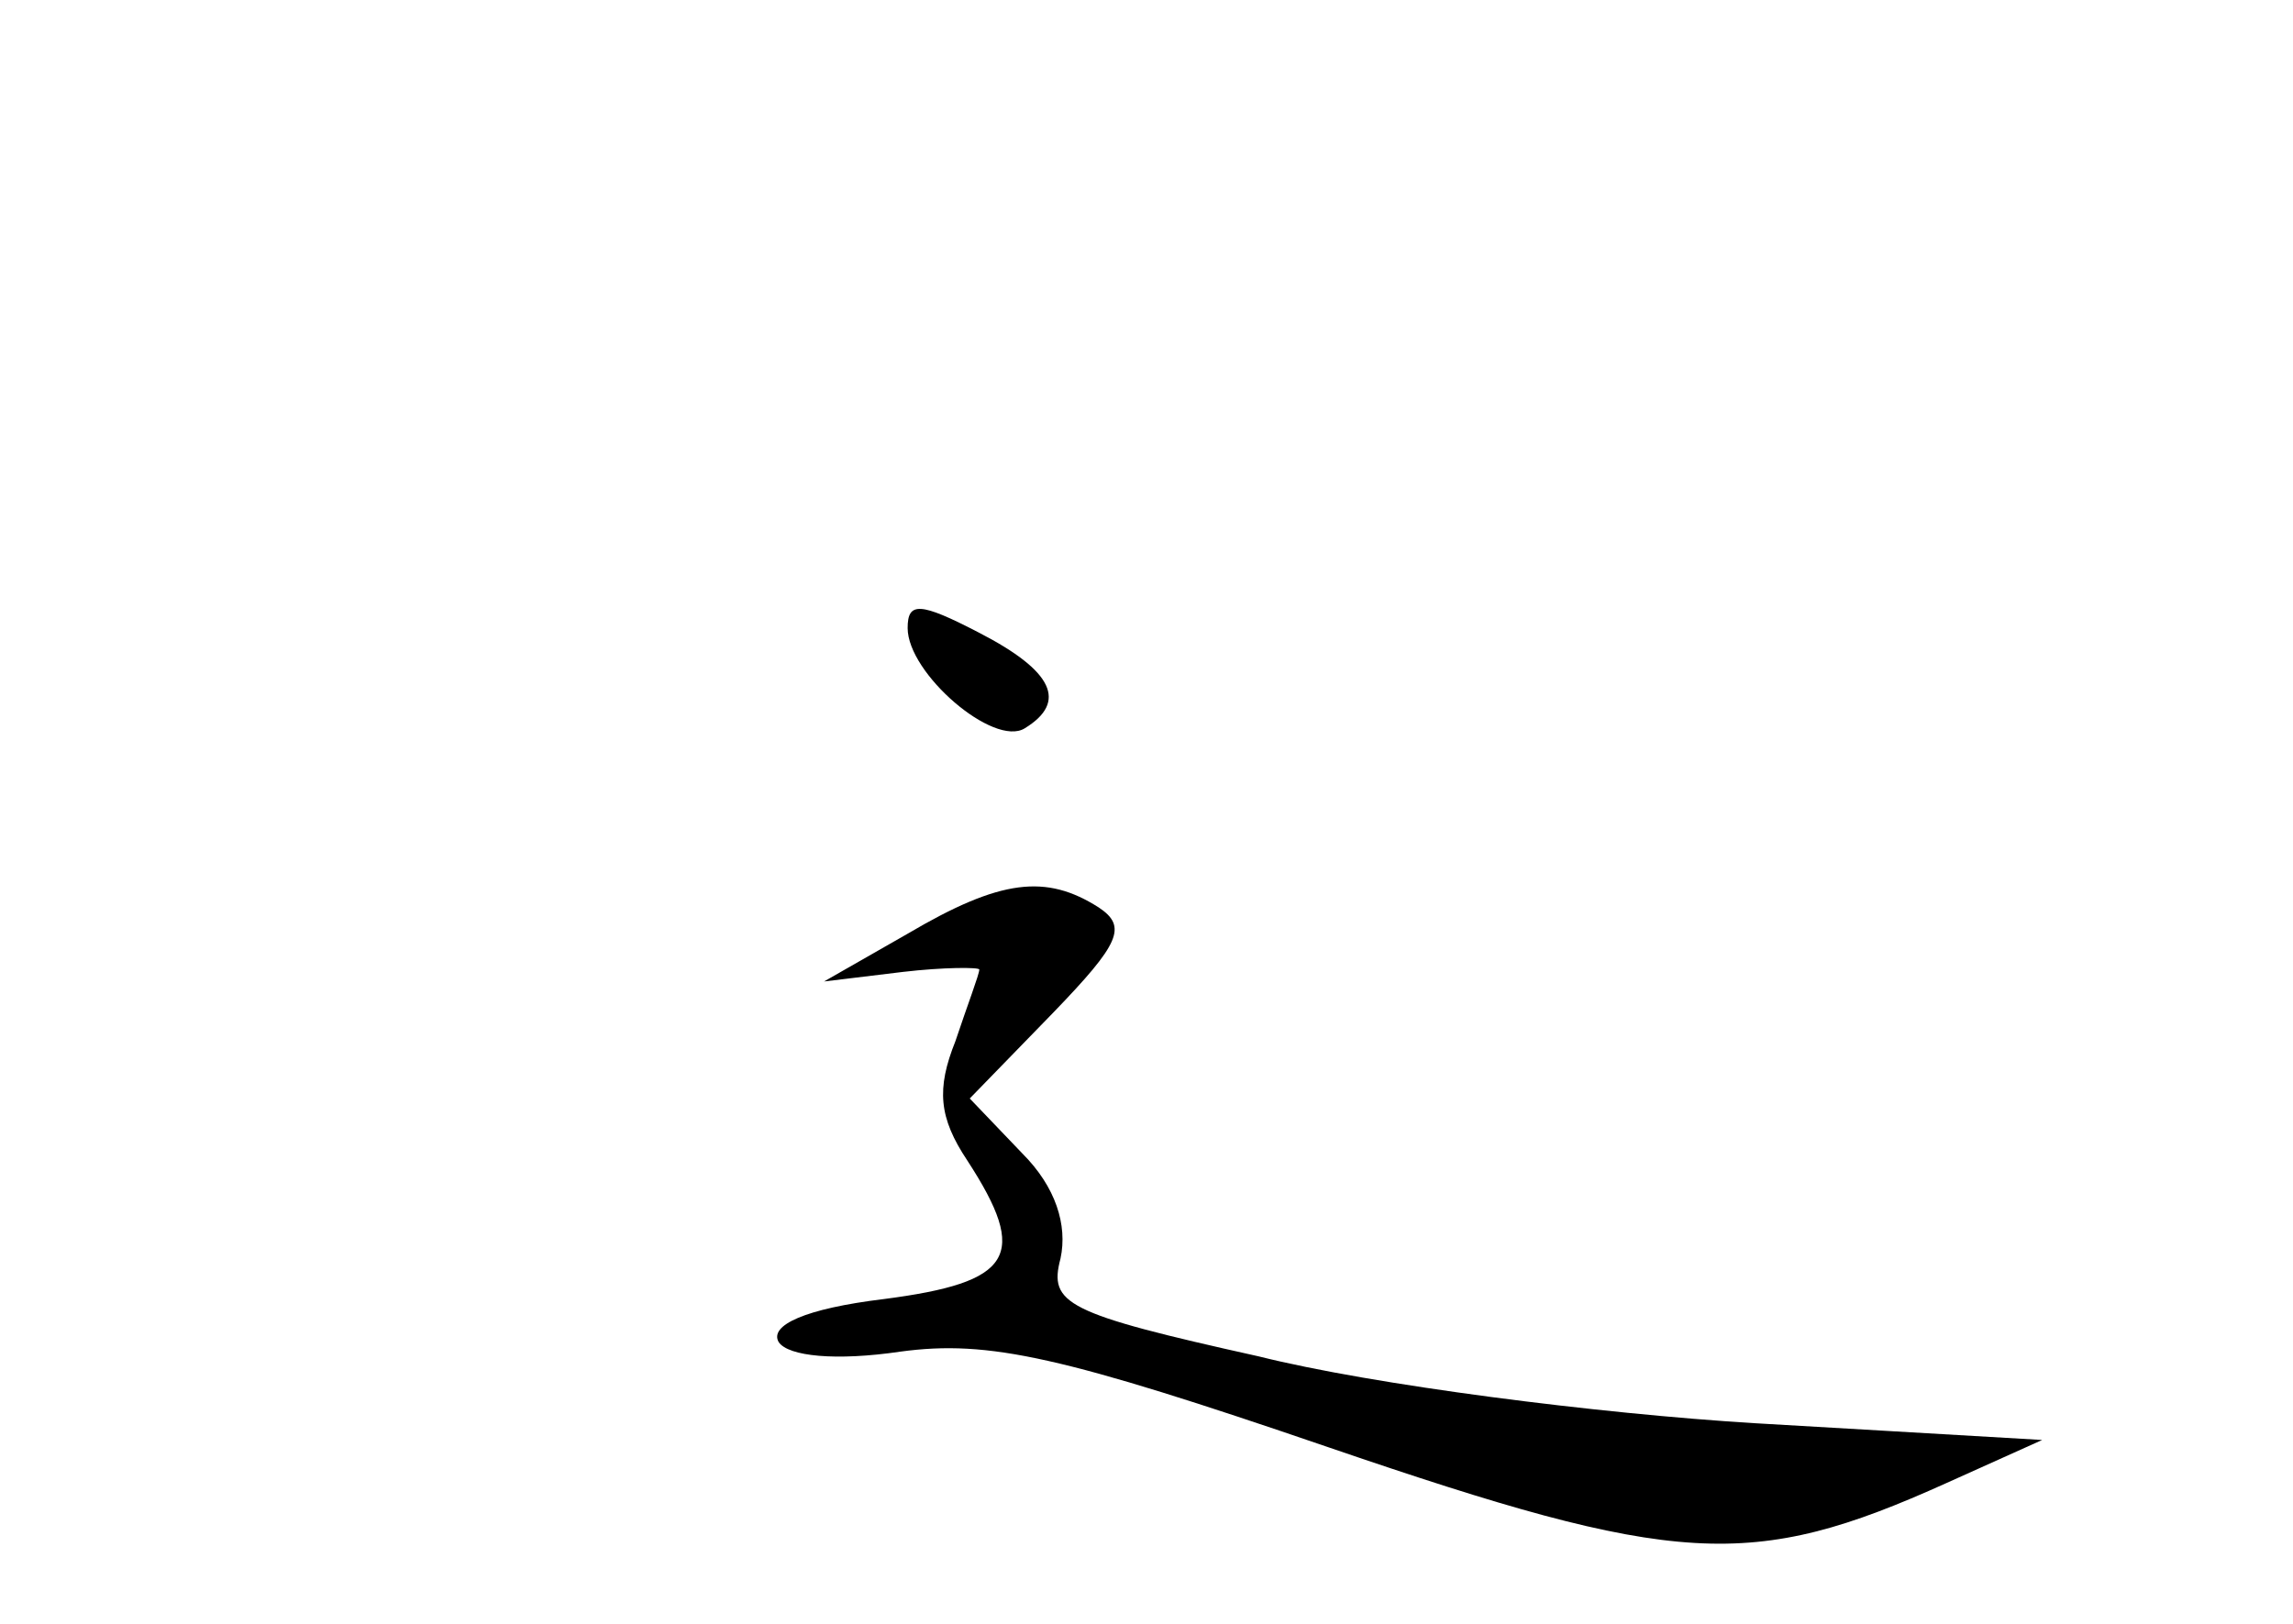 <?xml version="1.0" standalone="no"?>
<!DOCTYPE svg PUBLIC "-//W3C//DTD SVG 20010904//EN"
 "http://www.w3.org/TR/2001/REC-SVG-20010904/DTD/svg10.dtd">
<svg version="1.0" xmlns="http://www.w3.org/2000/svg"
 width="96pt" height="68pt" viewBox="0 0 96 68"
 preserveAspectRatio="xMidYMid meet">
<g transform="translate(0,68) scale(0.1,-0.1)"
fill="#000000" stroke="none">
<path d="M380 417 c0 -19 36 -50 49 -42 18 11 12 24 -19 40 -25 13 -30 13 -30
2z"/>
<path d="M380 289 l-35 -20 33 4 c17 2 32 2 32 1 0 -2 -5 -15 -10 -30 -8 -20
-7 -32 5 -50 26 -40 19 -51 -35 -58 -33 -4 -48 -11 -44 -18 4 -6 24 -8 51 -4
37 5 68 -2 179 -40 146 -50 177 -52 259 -15 l40 18 -120 7 c-66 4 -160 16
-208 28 -81 18 -88 22 -83 41 3 14 -2 30 -16 44 l-22 23 35 36 c28 29 31 36
19 44 -22 14 -41 12 -80 -11z"/>
</g>
</svg>
